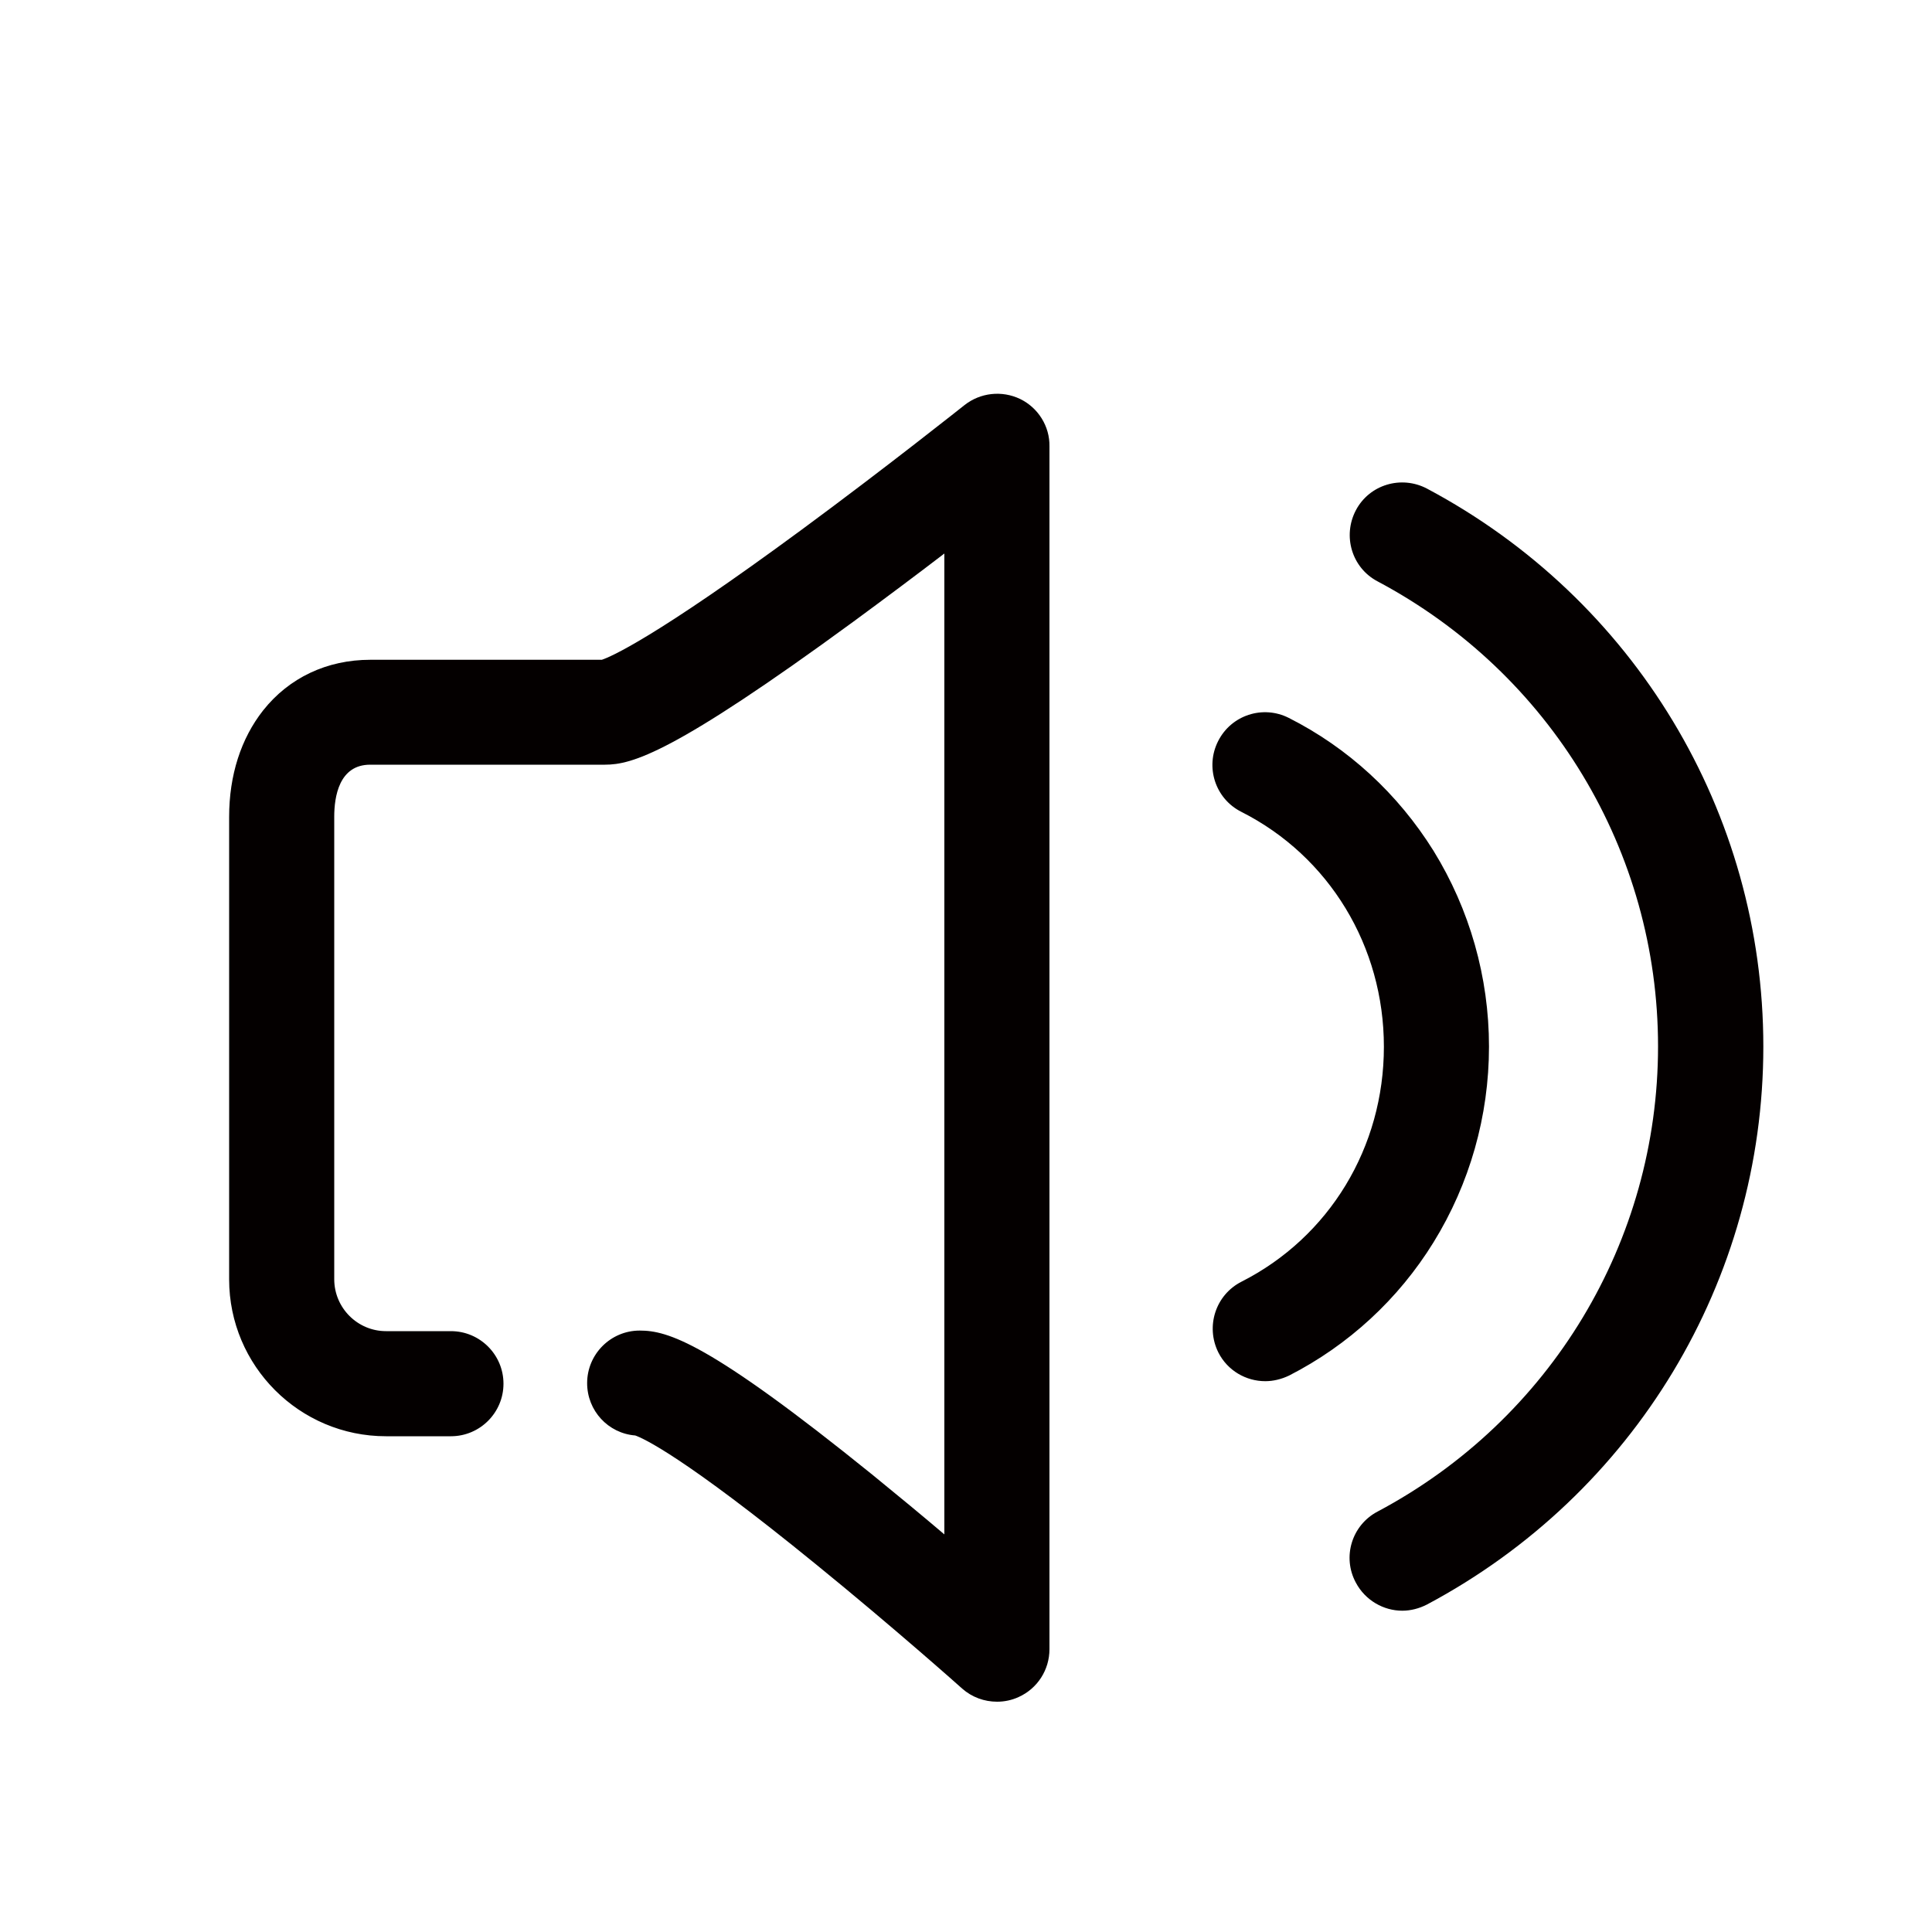 <?xml version="1.0" encoding="utf-8"?>
<!-- Generator: Adobe Illustrator 18.0.0, SVG Export Plug-In . SVG Version: 6.00 Build 0)  -->
<!DOCTYPE svg PUBLIC "-//W3C//DTD SVG 1.1//EN" "http://www.w3.org/Graphics/SVG/1.1/DTD/svg11.dtd">
<svg version="1.1" id="图层_1" xmlns="http://www.w3.org/2000/svg" xmlns:xlink="http://www.w3.org/1999/xlink" x="0px" y="0px"
	 viewBox="0 0 1000 1000" style="enable-background:new 0 0 1000 1000;" xml:space="preserve">
<style type="text/css">
	.st0{fill:#040000;}
	.st1{fill:none;stroke:#040000;stroke-width:50;stroke-miterlimit:10;}
	.st2{enable-background:new    ;}
</style>
<g>
	<g>
		<path class="st0" d="M528,206.5c-9.4-4.5-20.6-3.3-28.8,3.2c-0.4,0.3-40.2,32-84.3,64.5c-76.6,56.4-98.9,65.8-103.4,67.3H191.7
			c-22.5,0-42.1,9.3-55.5,26.2c-11.5,14.6-17.6,33.6-17.6,55.1v239.4c0,44.8,36.4,81.2,81.2,81.2h33.6c15,0,27.2-12.2,27.2-27.2
			c0-15-12.2-27.2-27.2-27.2h-33.6c-14.7,0-26.8-12-26.8-26.9V422.7c0-10.1,2.4-26.9,18.6-26.9h121.5c14,0,35.4-5.8,128.7-74.1
			c16.6-12.2,32.9-24.4,47-35.2v507.7c-11.3-9.6-24-20.1-36.9-30.6c-85.4-69.1-106.4-74.9-120.8-74.9l0,0c-15,0-27.2,12.2-27.2,27.2
			c0,14.3,10.9,26,24.9,27.1c4,1.4,24.6,10.5,93.8,66.9c39.6,32.2,75,63.7,75.4,64.1c5.1,4.5,11.5,6.8,18.1,6.8
			c3.8,0,7.6-0.8,11.1-2.4c9.8-4.4,16-14.1,16-24.8V231.1C543.4,220.6,537.3,211,528,206.5L528,206.5z M738.6,252.9
			c-13.3-7-29.8-2.1-36.8,11.2c-7,13.3-2.1,29.8,11.2,36.8c89.6,47.6,145.2,139.8,145.2,240.7S802.6,734.8,713,782.4
			c-13.3,7-18.4,23.5-11.2,36.8c4.9,9.2,14.4,14.5,24,14.5c4.3,0,8.7-1.1,12.8-3.2C846,773.3,912.7,662.7,912.7,541.7
			C912.7,420.6,846,310,738.6,252.9L738.6,252.9z M742,643c18.7-30.3,28.7-65.3,28.7-101.3c0-35.9-10-71-28.7-101.3
			c-18.4-29.5-44.2-53.3-74.9-68.8c-13.4-6.8-29.8-1.5-36.6,12c-6.8,13.4-1.5,29.8,12,36.6c45.5,23,73.8,69.6,73.8,121.6
			s-28.2,98.5-73.7,121.6c-13.4,6.8-18.7,23.1-12,36.6c4.8,9.5,14.4,14.9,24.3,14.9c4.1,0,8.3-1,12.3-2.9
			C697.9,696.3,723.8,672.5,742,643L742,643z"/>
	</g>
</g>
</svg>
